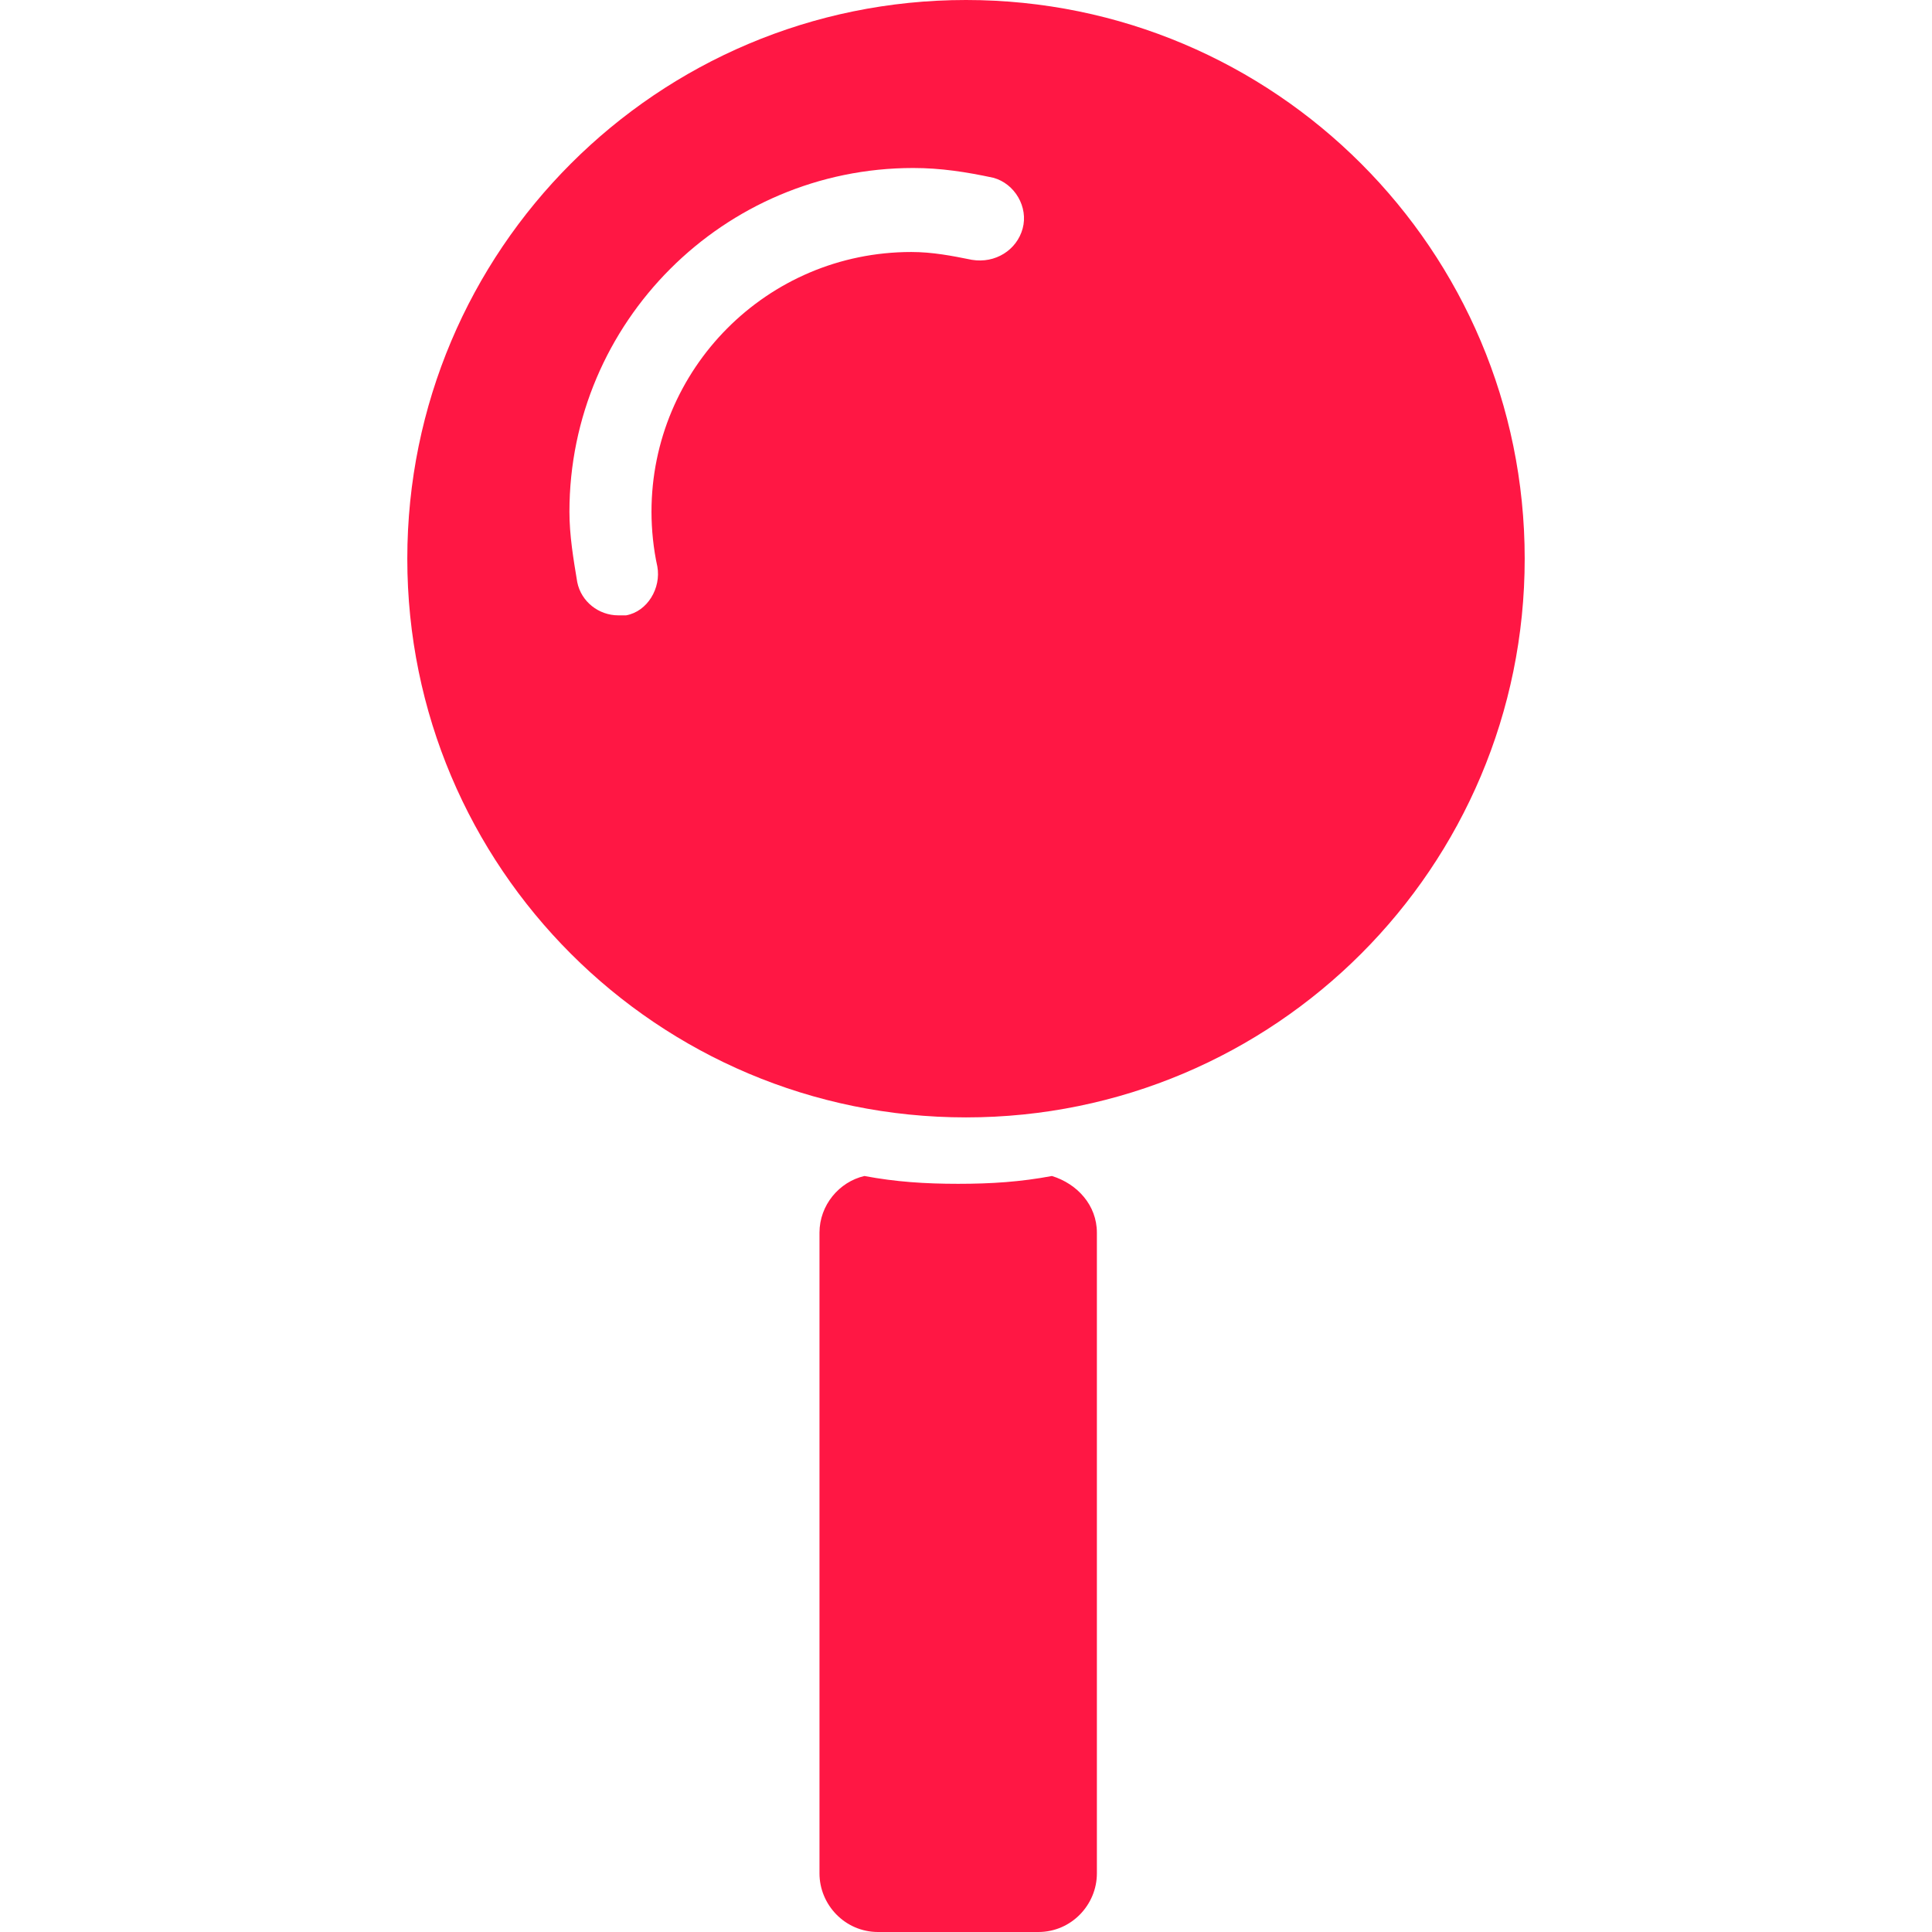 <?xml version="1.0" standalone="no"?><!DOCTYPE svg PUBLIC "-//W3C//DTD SVG 1.1//EN" "http://www.w3.org/Graphics/SVG/1.1/DTD/svg11.dtd"><svg t="1676536562603" class="icon" viewBox="0 0 1024 1024" version="1.1" xmlns="http://www.w3.org/2000/svg" p-id="3661" width="32" height="32" xmlns:xlink="http://www.w3.org/1999/xlink"><path d="M512 0C348.408 0 215.879 132.53 215.879 296.121s132.53 296.121 296.121 296.121 296.121-132.53 296.121-296.121S675.592 0 512 0z m30.026 121.141c-3.106 11.389-14.495 18.637-26.92 16.566-10.354-2.071-20.708-4.142-32.097-4.142-76.619 0-137.707 62.123-137.707 137.707 0 9.319 1.035 19.672 3.106 28.991 2.071 11.389-5.177 23.814-16.566 25.885h-4.142c-10.354 0-19.672-7.248-21.743-17.602-2.071-12.425-4.142-24.849-4.142-37.274 0-100.433 81.796-182.229 182.229-182.229 14.495 0 27.956 2.071 42.451 5.177 11.389 3.106 18.637 15.531 15.531 26.92zM557.557 623.304c-16.566 3.106-32.097 4.142-49.699 4.142s-33.132-1.035-49.699-4.142c-13.46 3.106-23.814 15.531-23.814 30.026v339.608c0 16.566 13.46 31.062 31.062 31.062h84.902c17.602 0 31.062-14.495 31.062-31.062V653.331c0-14.495-10.354-25.885-23.814-30.026z" p-id="3662" fill="#FF1744"></path></svg>
